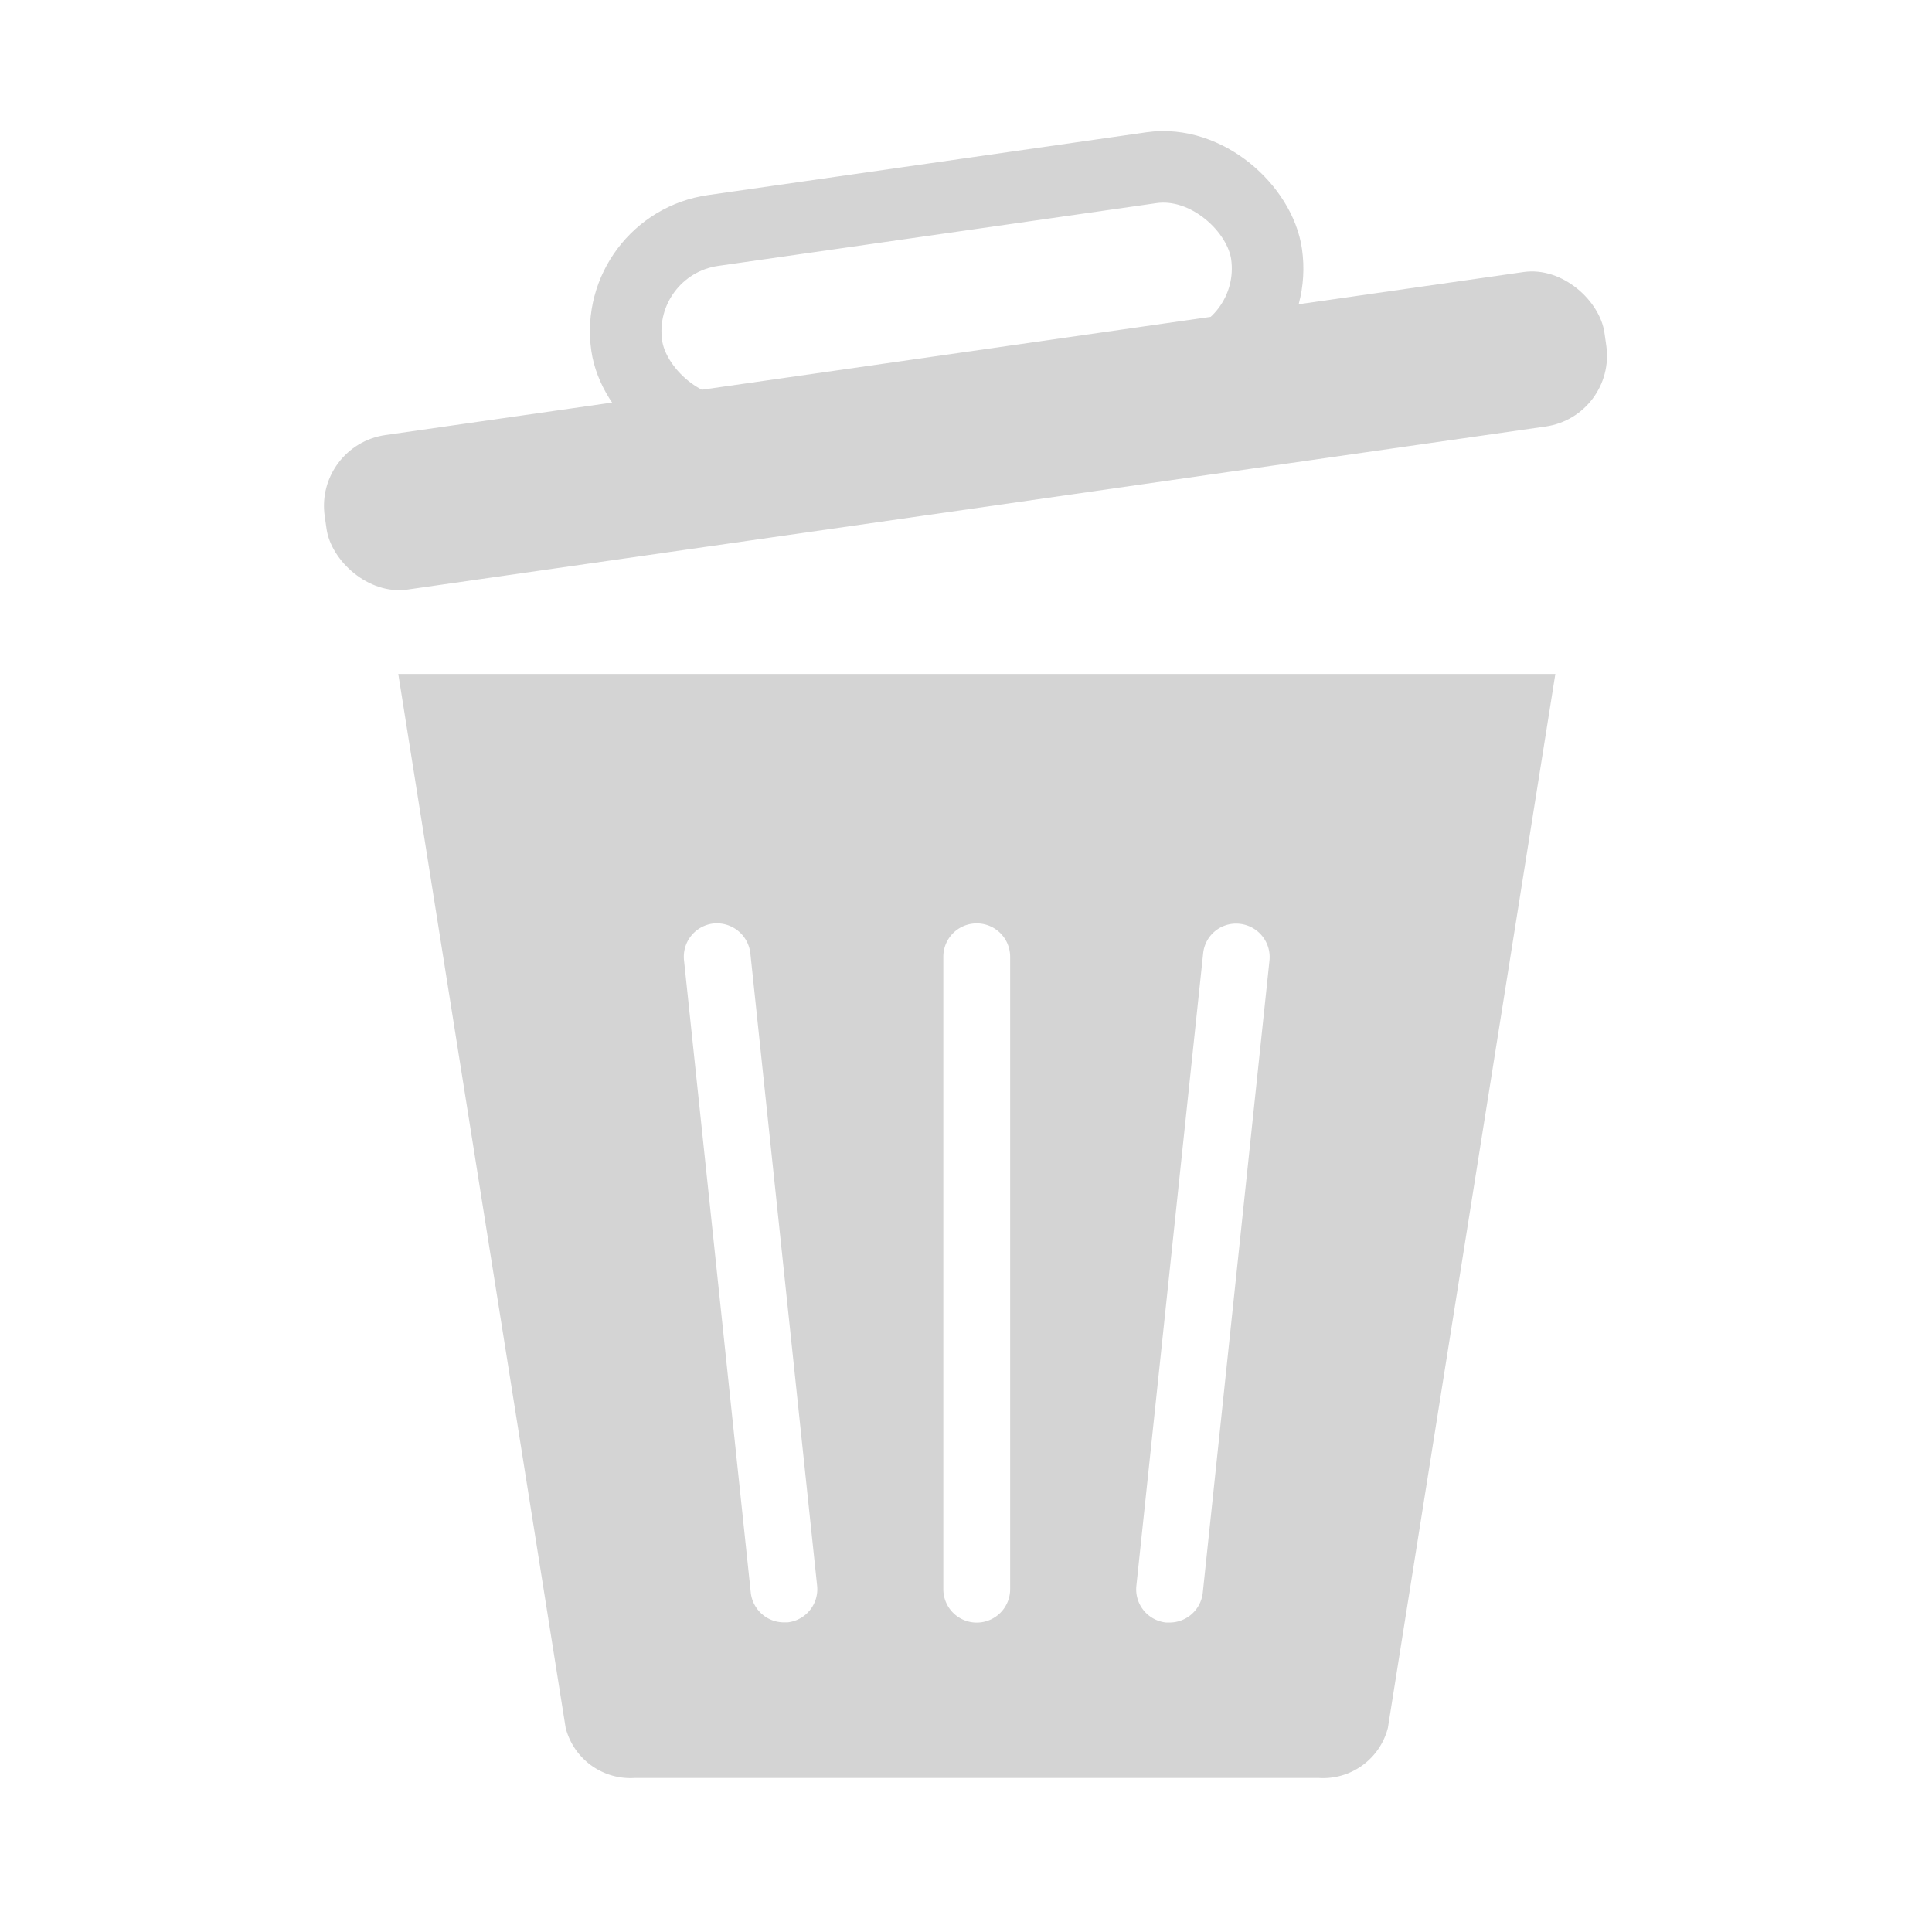 <svg xmlns="http://www.w3.org/2000/svg" width="27" height="27" viewBox="0 0 27 27">
    <path data-name="사각형 1579" style="fill:none" d="M0 0h27v27H0z"/>
    <g data-name="그룹 4943" transform="translate(-1326.629 1109.928)">
        <rect data-name="사각형 1580" width="18.067" height="2.181" rx="1" transform="rotate(-8.152 -7078.72 -9891.085)" style="fill:#d4d4d4"/>
        <rect data-name="사각형 1581" width="9.033" height="2.845" rx="1.423" transform="rotate(-8.152 -7096.279 -9921.68)" style="stroke:#d4d4d4;stroke-miterlimit:10;fill:none"/>
        <path data-name="패스 10891" d="m1331.341-1100.677 2.339 14.728a.935.935 0 0 0 .971.7h9.548a.934.934 0 0 0 .972-.7l2.34-14.728zm5.439 13.254h-.05a.467.467 0 0 1-.463-.417l-.933-8.837a.467.467 0 0 1 .415-.513.471.471 0 0 1 .512.414l.933 8.837a.466.466 0 0 1-.414.516zm3.112-.464a.467.467 0 0 1-.467.467.467.467 0 0 1-.467-.467v-8.837a.466.466 0 0 1 .467-.467.466.466 0 0 1 .467.467zm2.692.049a.467.467 0 0 1-.463.417h-.05a.466.466 0 0 1-.415-.513l.933-8.837a.462.462 0 0 1 .513-.414.467.467 0 0 1 .414.513z" transform="translate(.854 .168)" style="fill:#d4d4d4"/>
    </g>
</svg>
